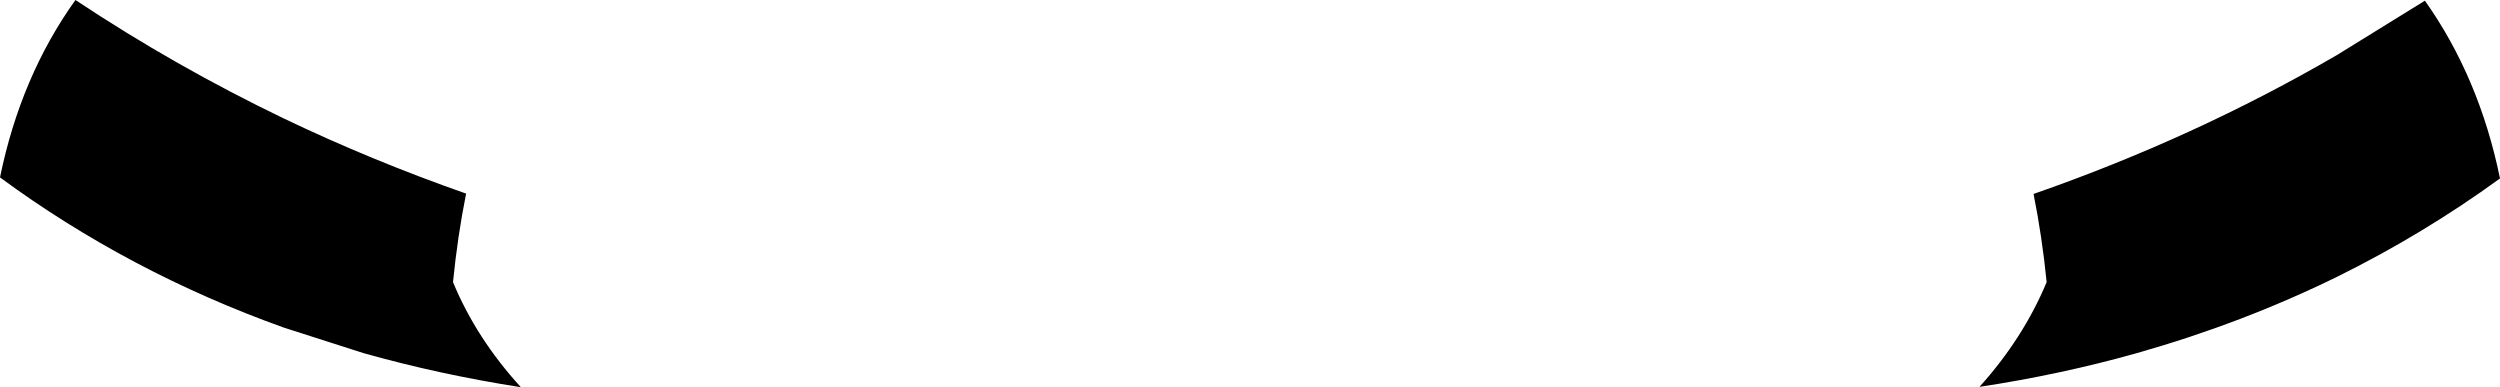 <?xml version="1.0" encoding="UTF-8" standalone="no"?>
<svg xmlns:xlink="http://www.w3.org/1999/xlink" height="56.2px" width="362.85px" xmlns="http://www.w3.org/2000/svg">
  <g transform="matrix(1.0, 0.0, 0.0, 1.0, -218.45, -191.5)">
    <path d="M286.1 219.6 Q284.85 225.85 284.2 232.45 287.6 240.65 294.05 247.7 282.2 245.85 271.2 242.75 L259.65 239.05 Q237.15 231.0 218.45 217.25 221.45 202.6 229.4 191.5 243.85 201.1 259.65 208.7 272.4 214.8 286.1 219.6 M557.7 231.65 Q543.95 238.4 528.6 242.75 517.6 245.85 505.75 247.65 512.1 240.6 515.5 232.45 514.85 225.9 513.6 219.65 537.0 211.5 557.7 199.45 L570.4 191.6 Q578.3 202.75 581.3 217.4 570.15 225.5 557.7 231.65" fill="#000000" fill-rule="evenodd" stroke="none"/>
  </g>
</svg>
